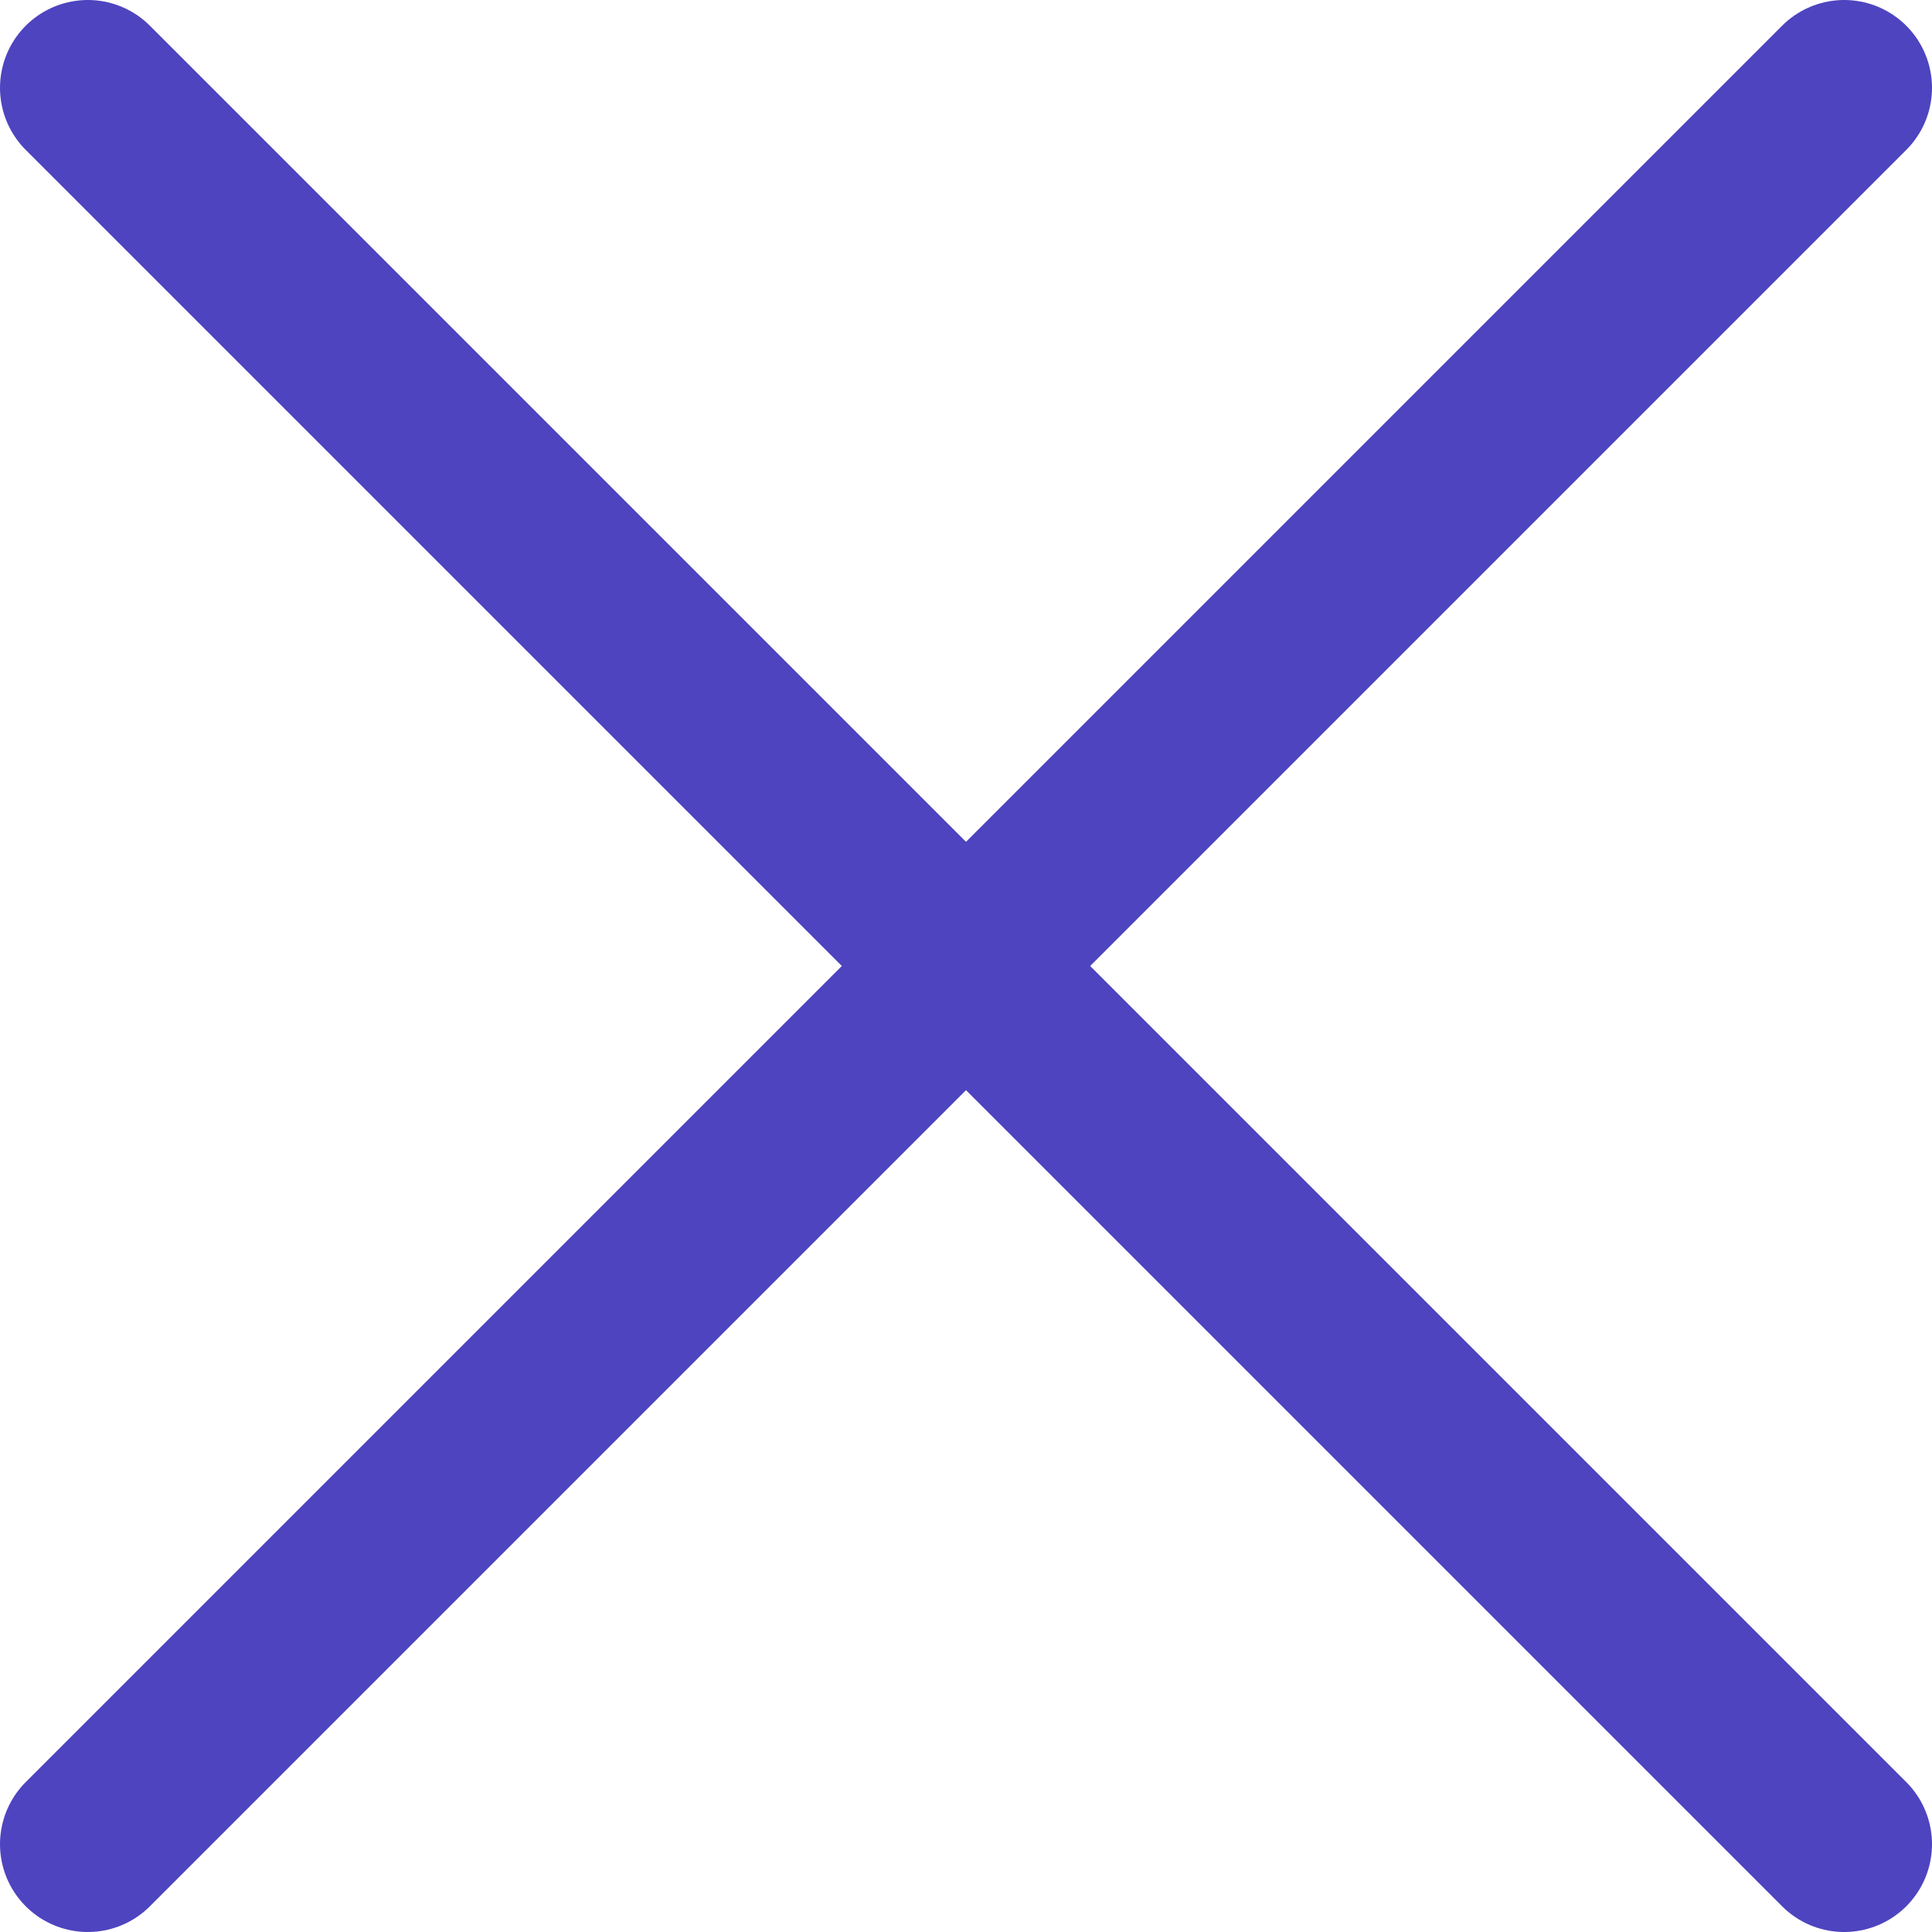 <svg width="22" height="22" viewBox="0 0 22 22"  xmlns="http://www.w3.org/2000/svg">
<path d="M1 21L21 1" stroke="#4E44BF" stroke-width="2" stroke-linecap="round"/>
<path d="M21 21L1 1" stroke="#4E44BF" stroke-width="2" stroke-linecap="round"/>
</svg>
